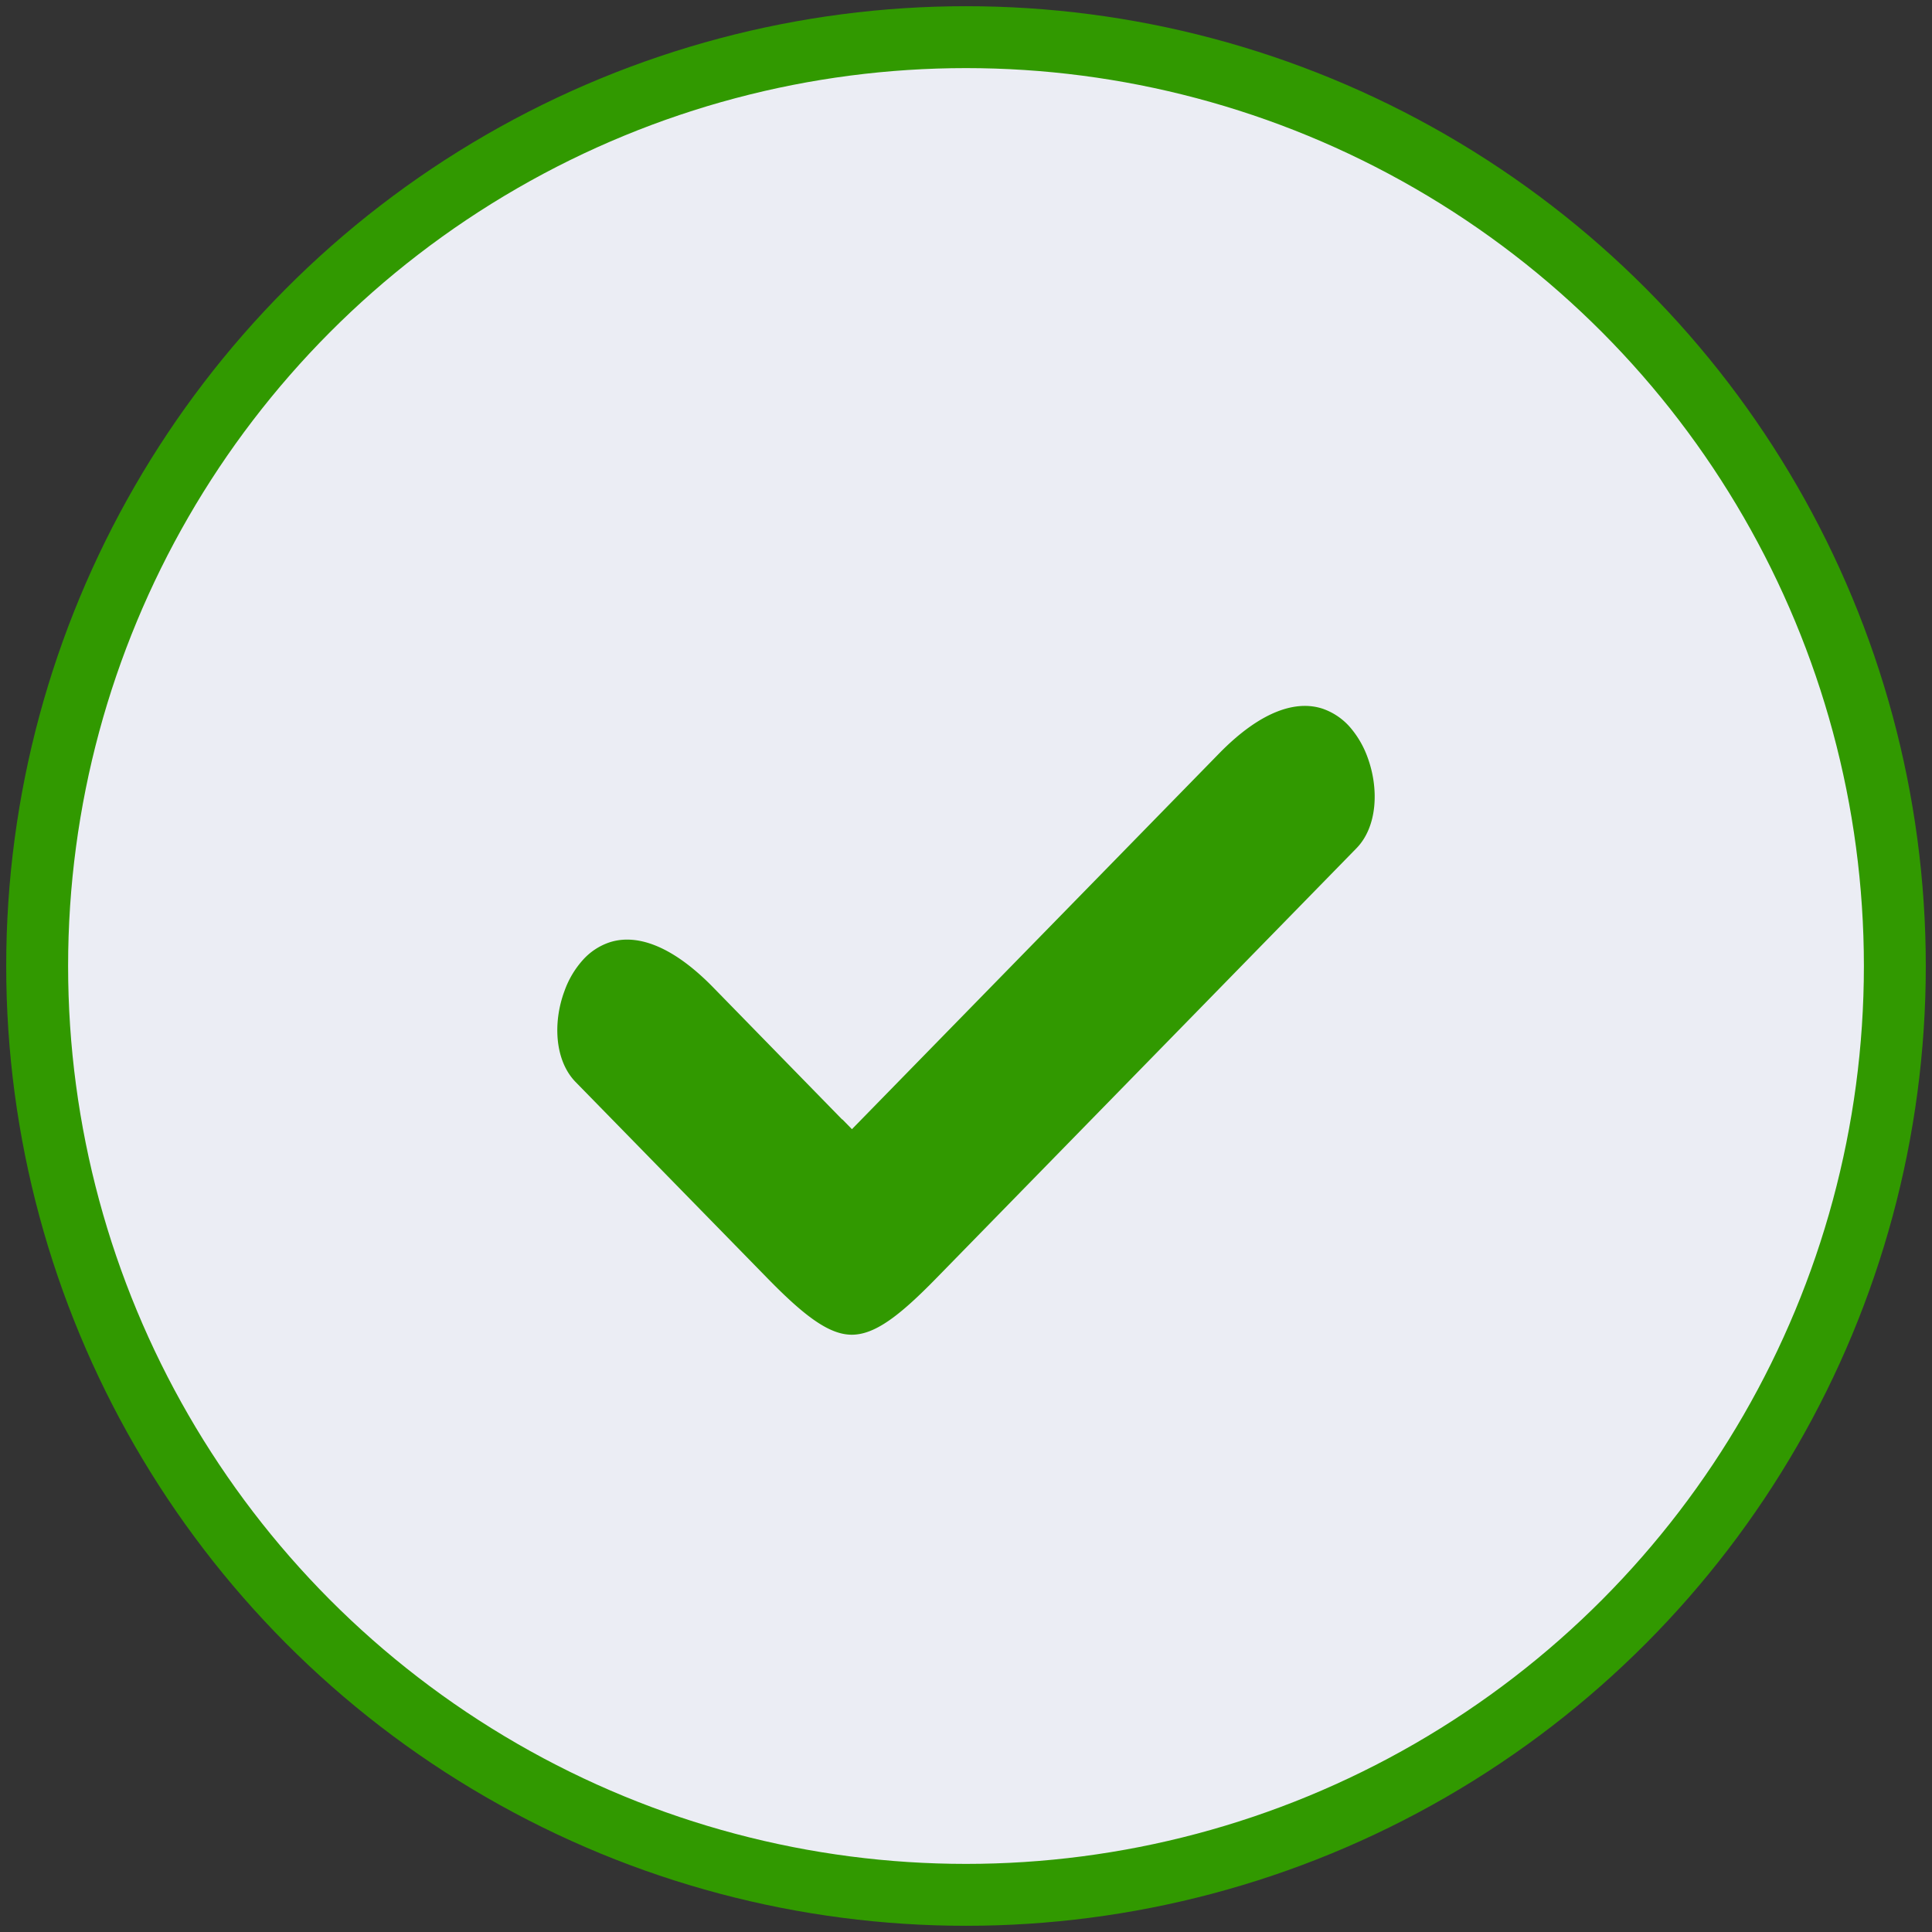 <svg xmlns="http://www.w3.org/2000/svg" width="26" height="26" viewBox="0 0 26 26">
    <rect x="0" y="0" width="26" height="26" fill="#333333" stroke="none"/>
    <g fill="none" fill-rule="evenodd">
        <circle fill="#ebedf4" cx="12.5" cy="12.5" r="12.5" stroke="#319900" stroke-width=".833" transform="translate(.5 .5)"/>
        <path fill="#319900" fill-rule="nonzero" d="M11.333 15.065l-1.738-1.78c-.57-.582-1.044-.716-1.39-.604a.84.84 0 0 0-.363.24 1.25 1.25 0 0 0-.245.414c-.159.426-.131.938.148 1.225l2.581 2.64c.494.506.83.762 1.137.762.31 0 .642-.253 1.137-.76l5.655-5.787c.279-.286.307-.796.148-1.226a1.29 1.29 0 0 0-.244-.413.864.864 0 0 0-.364-.24c-.347-.112-.82.022-1.39.605l-4.94 5.055-.128-.131h-.004z"/>
    </g>
</svg>
